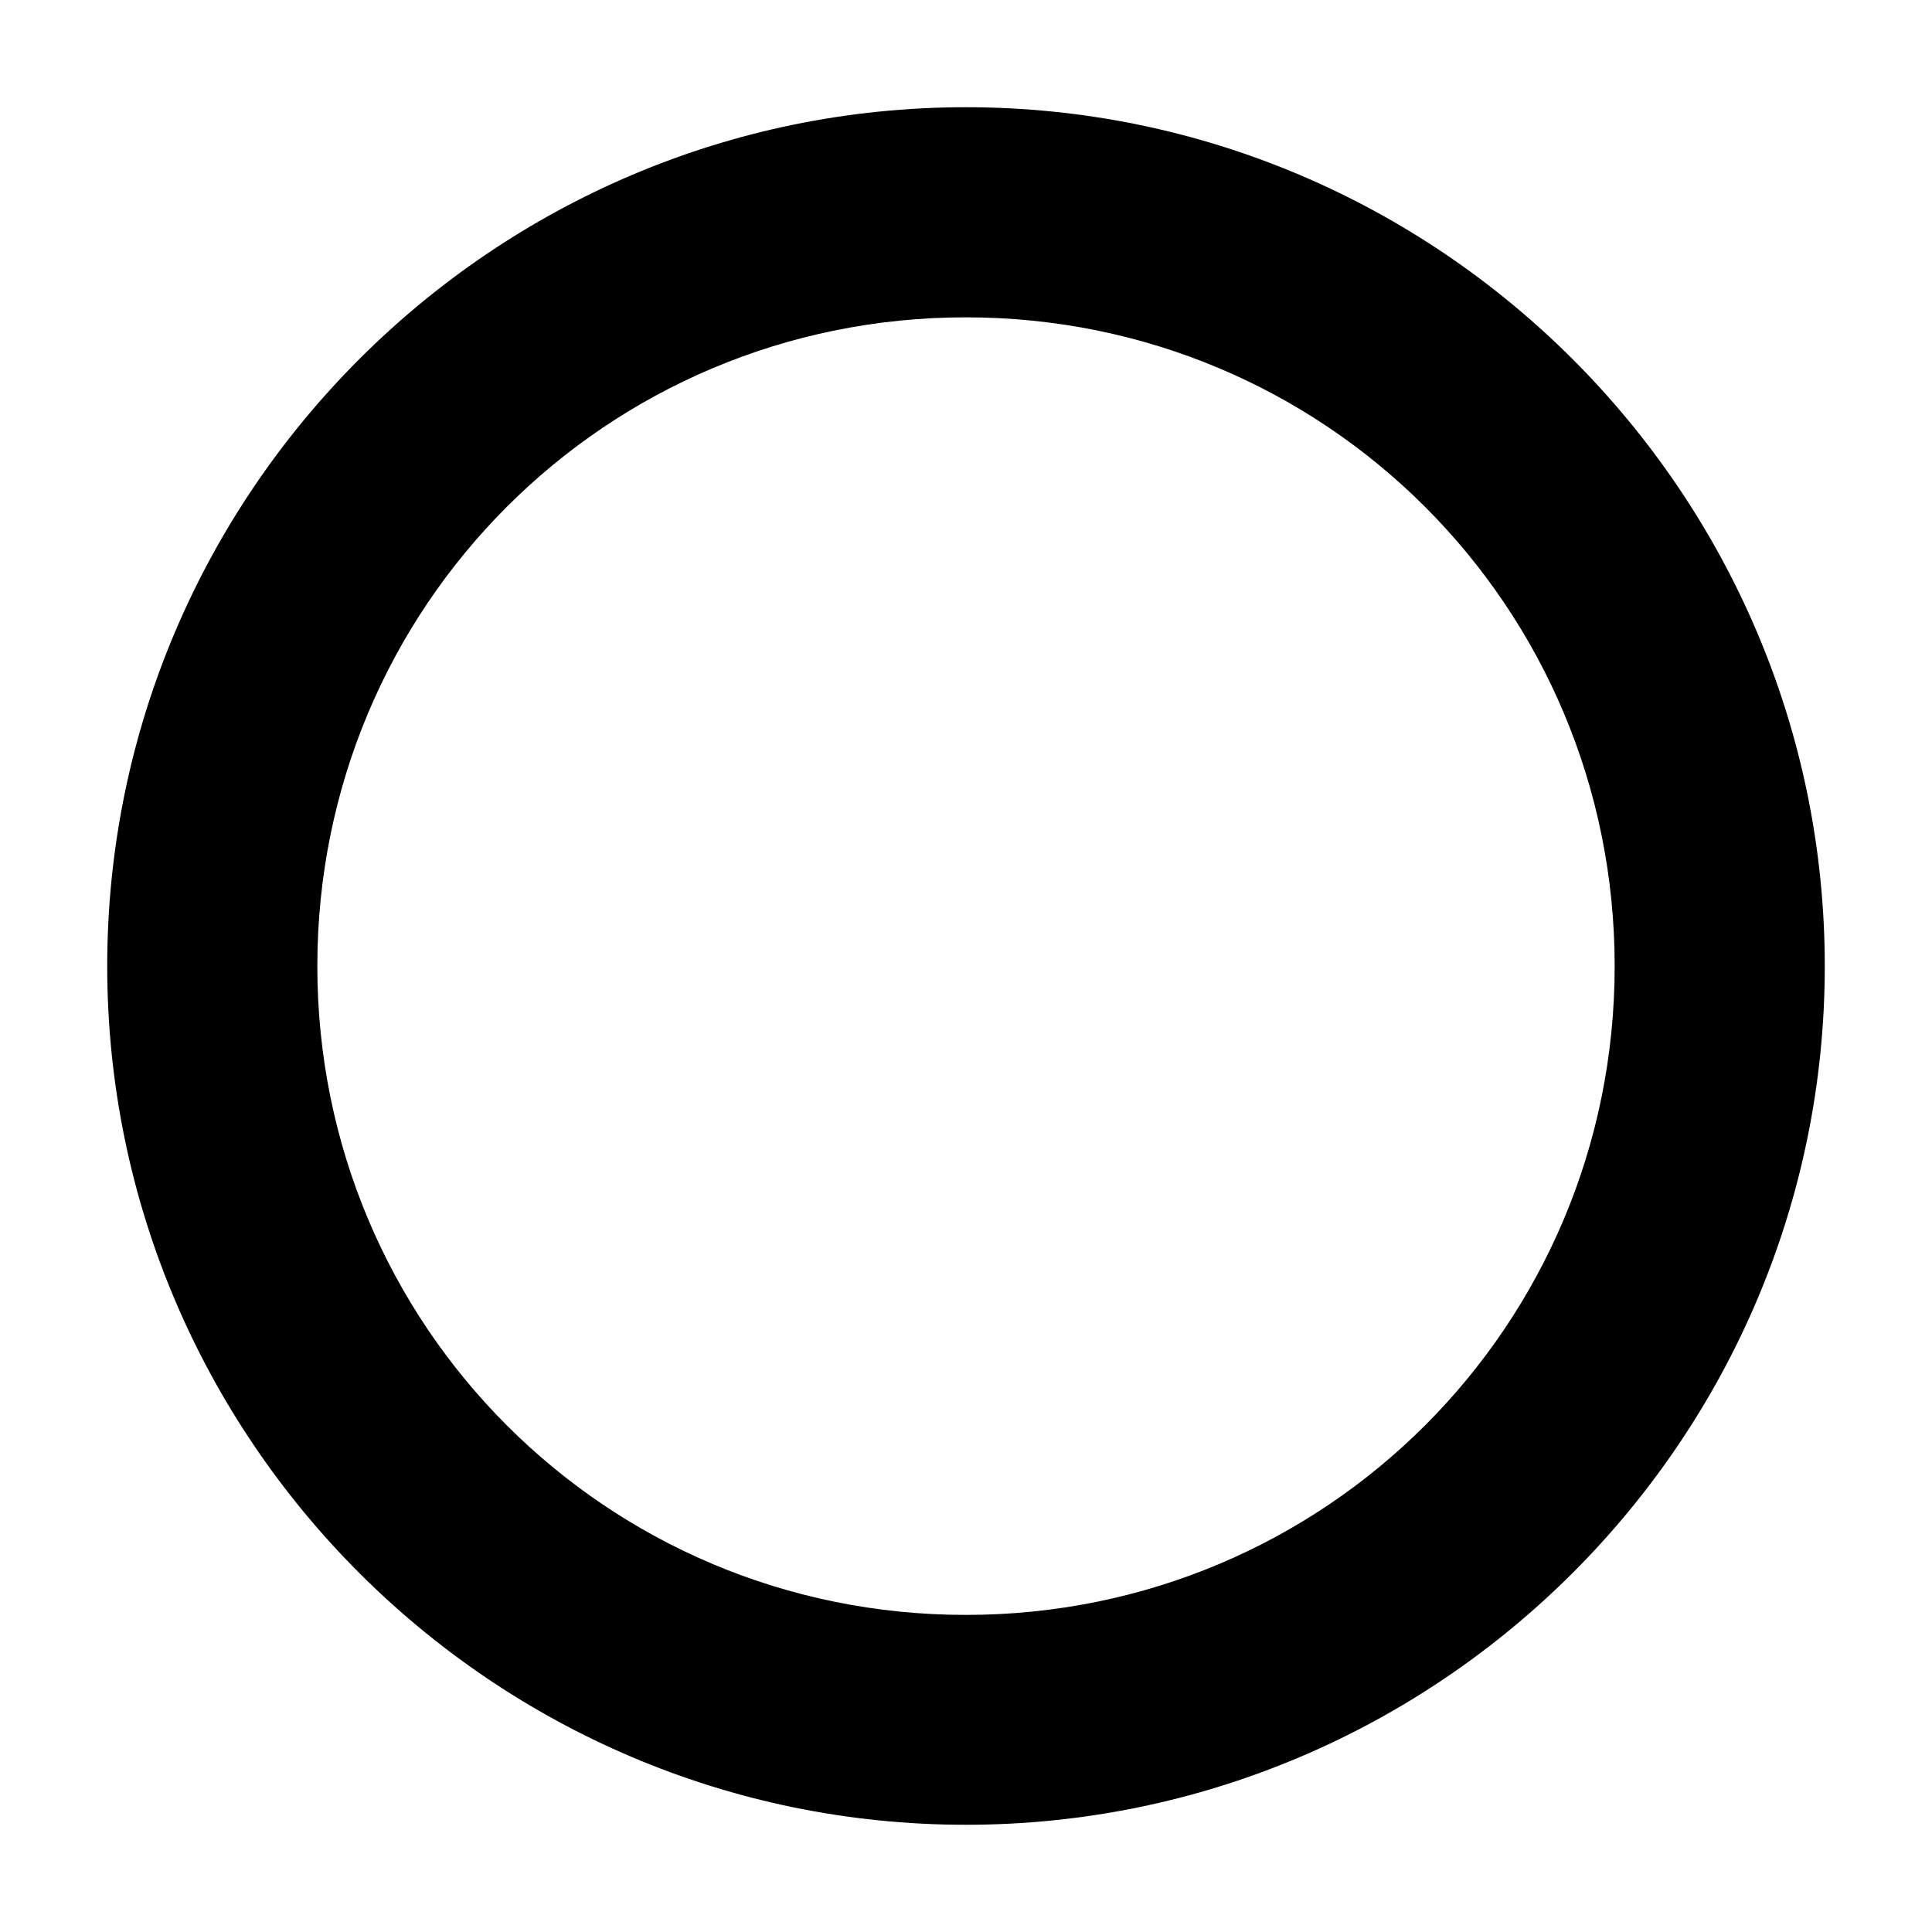 <svg width="1em" height="1em" version="1.1" viewBox="0 0 16 16" fill="currentColor" xmlns="http://www.w3.org/2000/svg" focusable="false">
 <path d="m7.999 0.888c-3.918 1e-8 -7.111 3.195-7.111 7.113s3.193 7.111 7.111 7.111c3.918 0 7.113-3.193 7.113-7.111 0-3.918-3.195-7.113-7.113-7.113zm0 1.74c2.978 1e-7 5.373 2.396 5.373 5.373 0 2.978-2.396 5.373-5.373 5.373-2.978 0-5.371-2.396-5.371-5.373 0-2.978 2.393-5.373 5.371-5.373z"/>
</svg>
